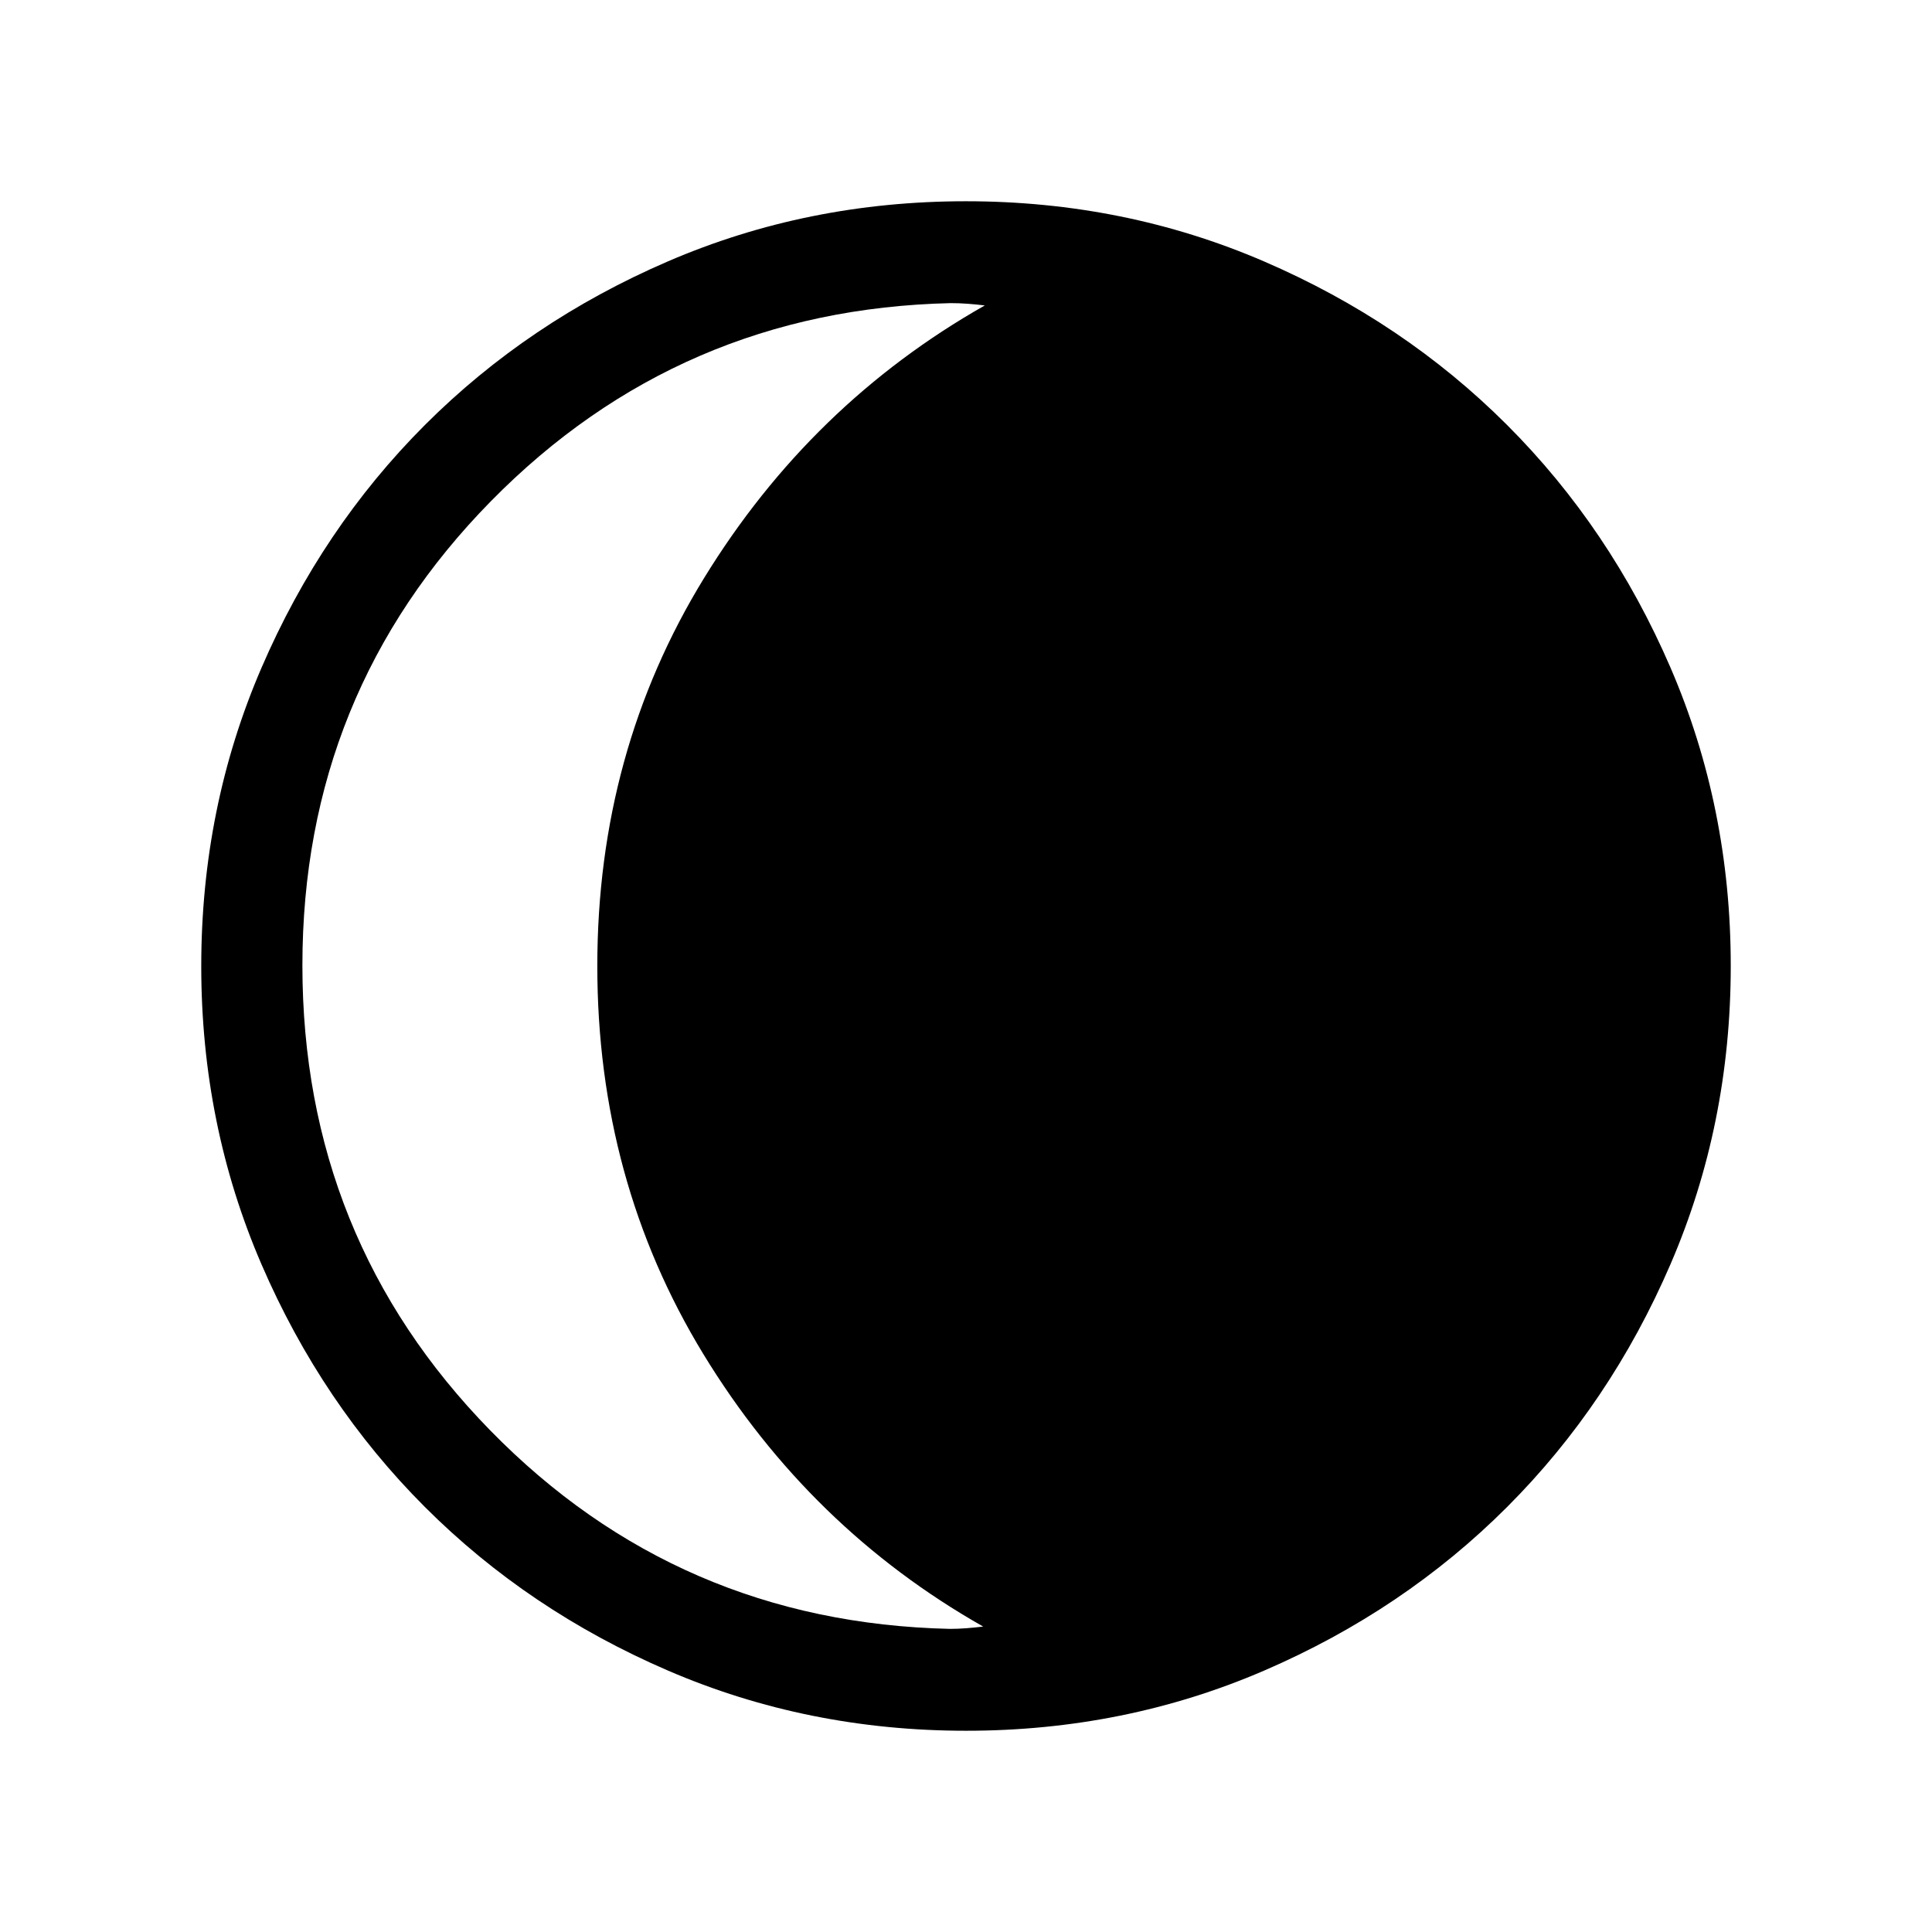 <svg xmlns="http://www.w3.org/2000/svg" viewBox="0 -960 960 960" width="32" height="32"><path d="M150.26-480.33q0 135.61 93.38 231.13 93.39 95.51 228.36 98.58 3.98 0 8.14-.32 4.17-.32 8.4-.83-86.33-48.95-139.04-135.38-52.7-86.44-52.7-192.85t53.1-192.85q53.1-86.43 139.44-135.38-4.24-.51-8.47-.83-4.23-.32-8.46-.32-134.72 3.07-228.44 98.38-93.71 95.31-93.71 230.67ZM480.07-100q-78.84 0-148.21-29.92t-120.68-81.21q-51.31-51.29-81.25-120.63Q100-401.1 100-479.93q0-78.84 29.92-148.21t81.21-120.68q51.29-51.31 120.63-81.25Q401.1-860 479.93-860q78.84 0 148.21 29.92t120.68 81.21q51.31 51.29 81.25 120.63Q860-558.9 860-480.07q0 78.84-29.92 148.21t-81.21 120.68q-51.29 51.31-120.63 81.25Q558.9-100 480.07-100Z"/></svg>